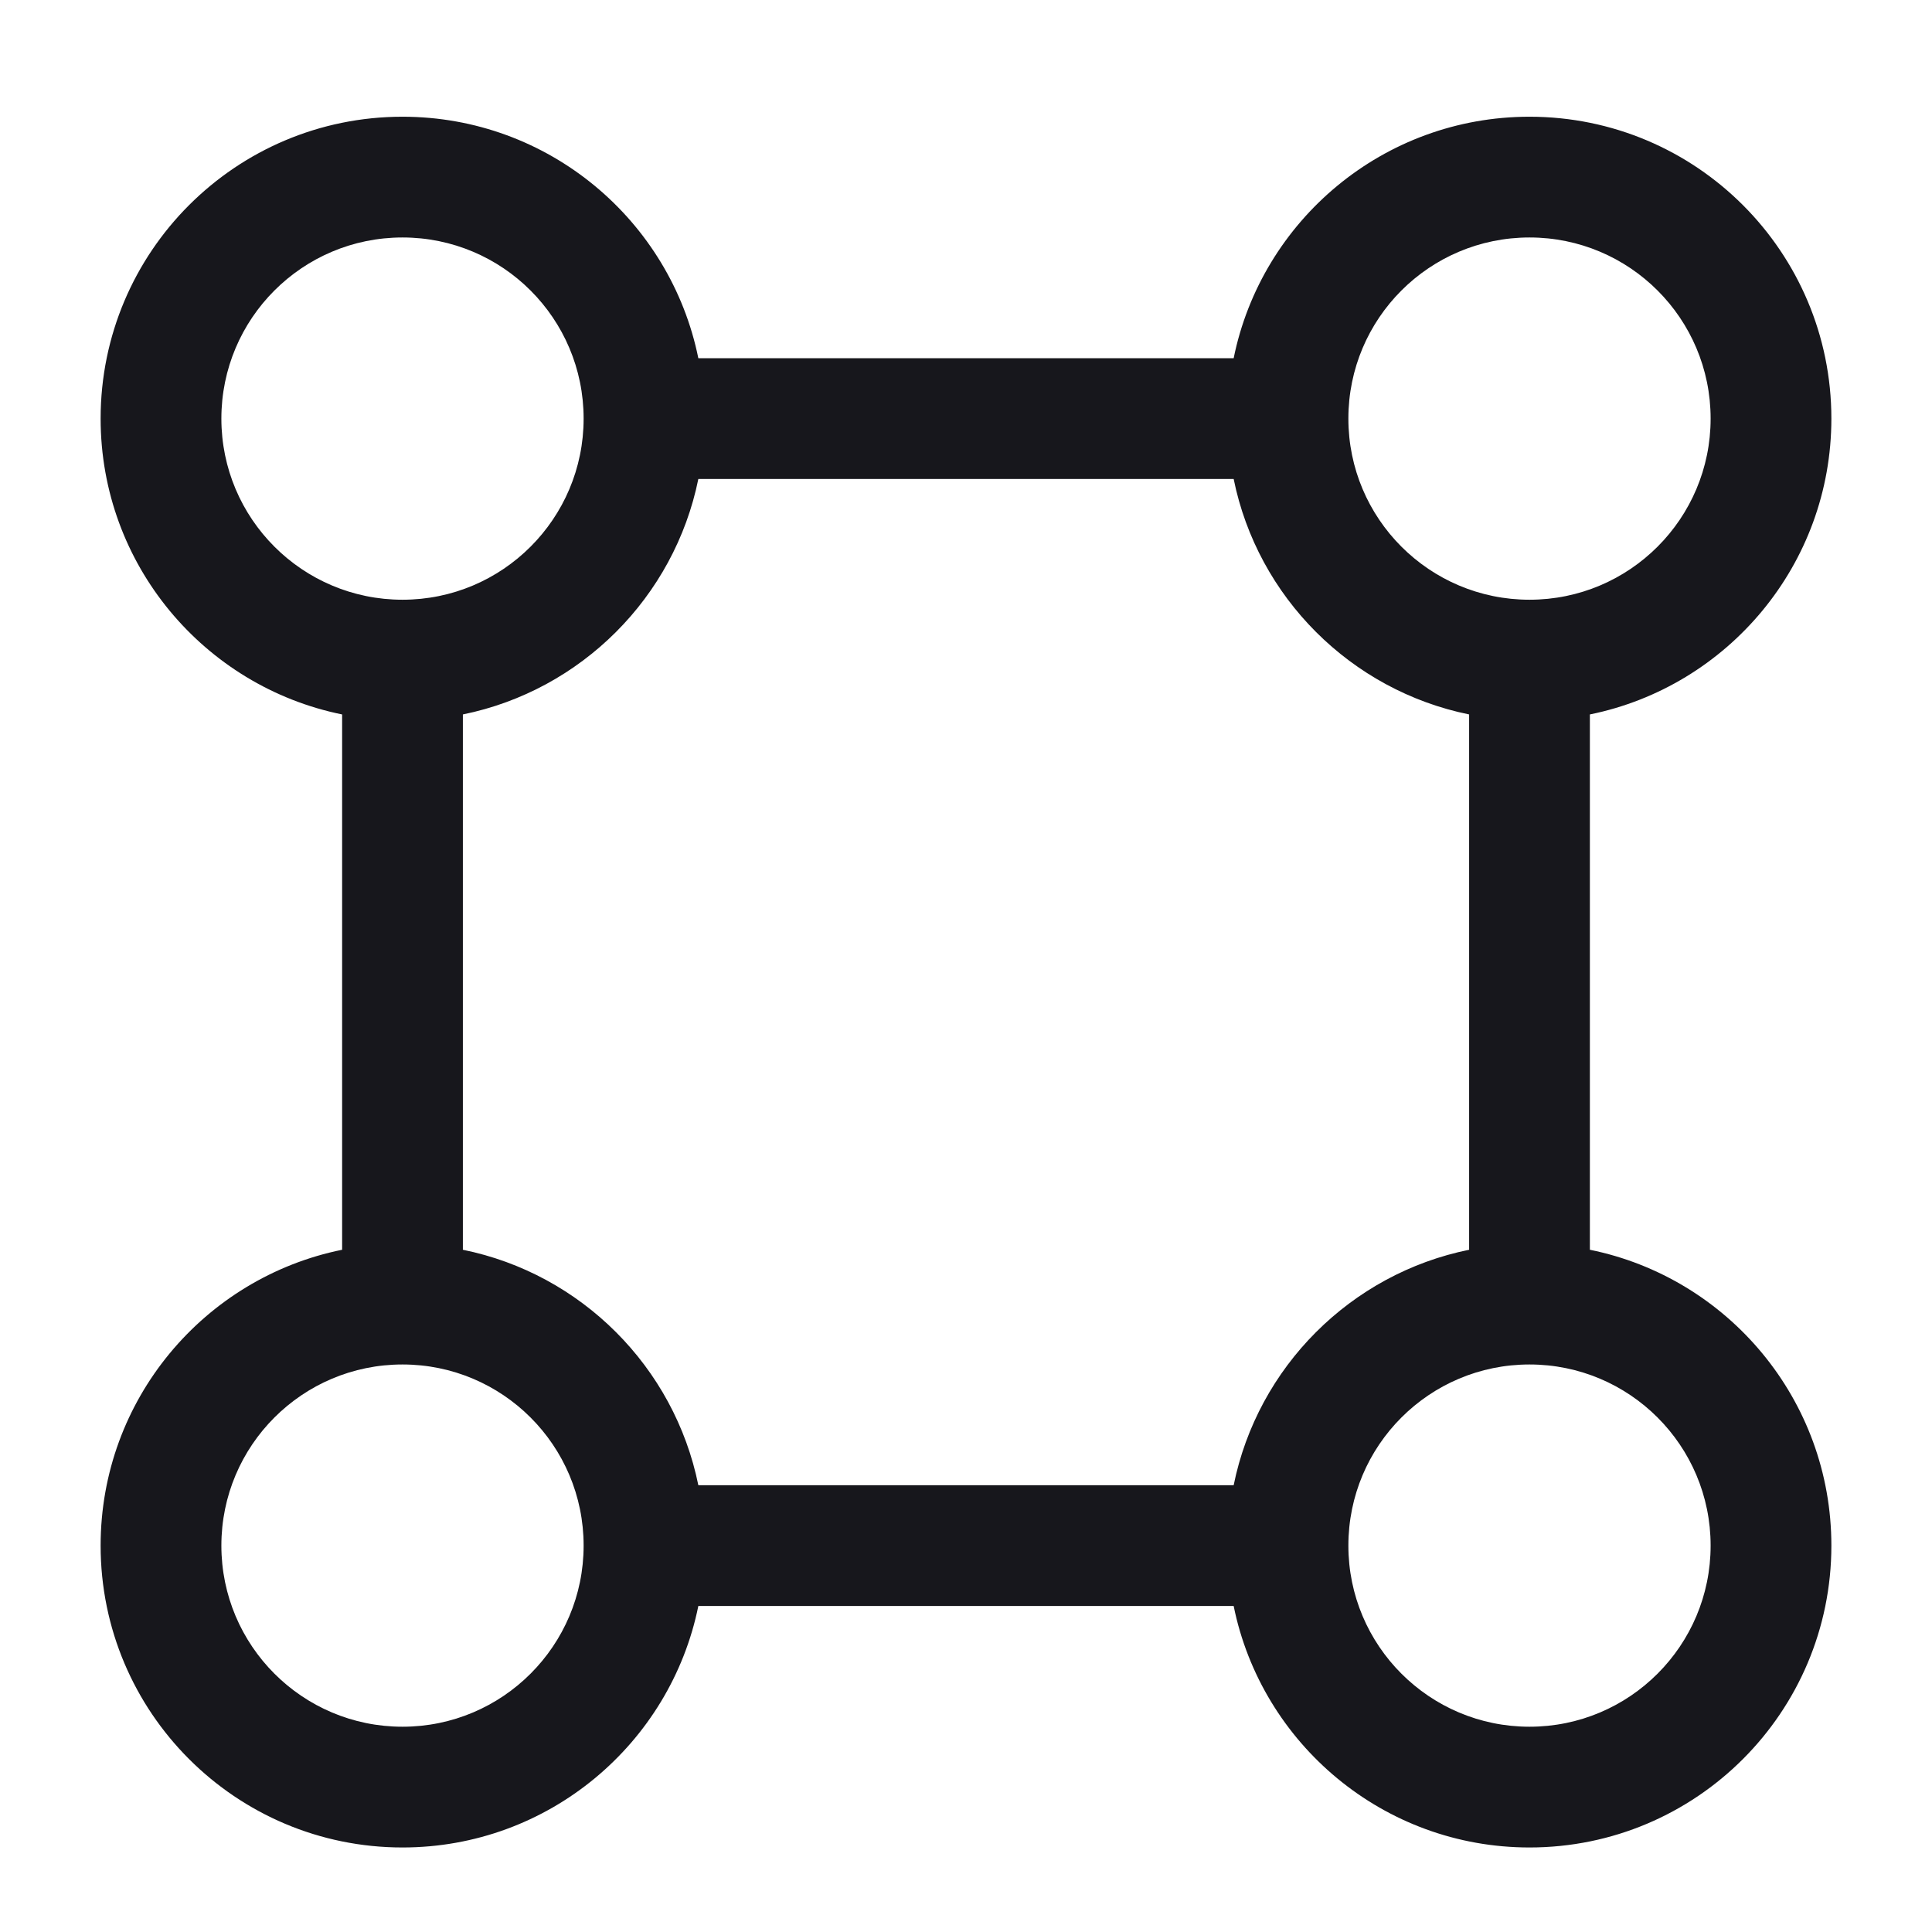 <svg width="24" height="24" viewBox="0 0 24 24" fill="none" xmlns="http://www.w3.org/2000/svg">
<path fill-rule="evenodd" clip-rule="evenodd" d="M4.25 8.875C2.538 8.527 1.25 7.014 1.25 5.2C1.25 3.129 2.929 1.45 5 1.45C6.814 1.45 8.328 2.738 8.675 4.45H15.325C15.672 2.738 17.186 1.45 19 1.45C21.071 1.45 22.75 3.129 22.75 5.2C22.75 7.014 21.462 8.527 19.75 8.875V15.525C21.462 15.872 22.75 17.385 22.75 19.2C22.75 21.271 21.071 22.95 19 22.95C17.186 22.95 15.672 21.661 15.325 19.95H8.675C8.328 21.661 6.814 22.95 5 22.95C2.929 22.95 1.25 21.271 1.25 19.2C1.25 17.385 2.538 15.872 4.25 15.525L4.25 8.875ZM2.75 5.2C2.75 3.957 3.757 2.95 5 2.95C6.243 2.95 7.25 3.957 7.25 5.2C7.25 6.442 6.243 7.45 5 7.45C3.757 7.45 2.75 6.442 2.75 5.2ZM5.75 15.525L5.75 8.875C7.219 8.576 8.377 7.419 8.675 5.95H15.325C15.623 7.419 16.781 8.576 18.25 8.875V15.525C16.781 15.823 15.623 16.98 15.325 18.45H8.675C8.377 16.98 7.219 15.823 5.75 15.525ZM5 16.95C3.757 16.95 2.75 17.957 2.75 19.2C2.75 20.442 3.757 21.45 5 21.45C6.243 21.45 7.25 20.442 7.25 19.2C7.25 17.957 6.243 16.95 5 16.95ZM21.25 5.2C21.25 6.442 20.243 7.45 19 7.45C17.757 7.45 16.75 6.442 16.75 5.2C16.75 3.957 17.757 2.95 19 2.95C20.243 2.95 21.25 3.957 21.25 5.2ZM16.75 19.2C16.75 17.957 17.757 16.95 19 16.95C20.243 16.95 21.25 17.957 21.25 19.2C21.25 20.442 20.243 21.45 19 21.45C17.757 21.45 16.75 20.442 16.75 19.2Z" fill="#17171C"/>
</svg>
